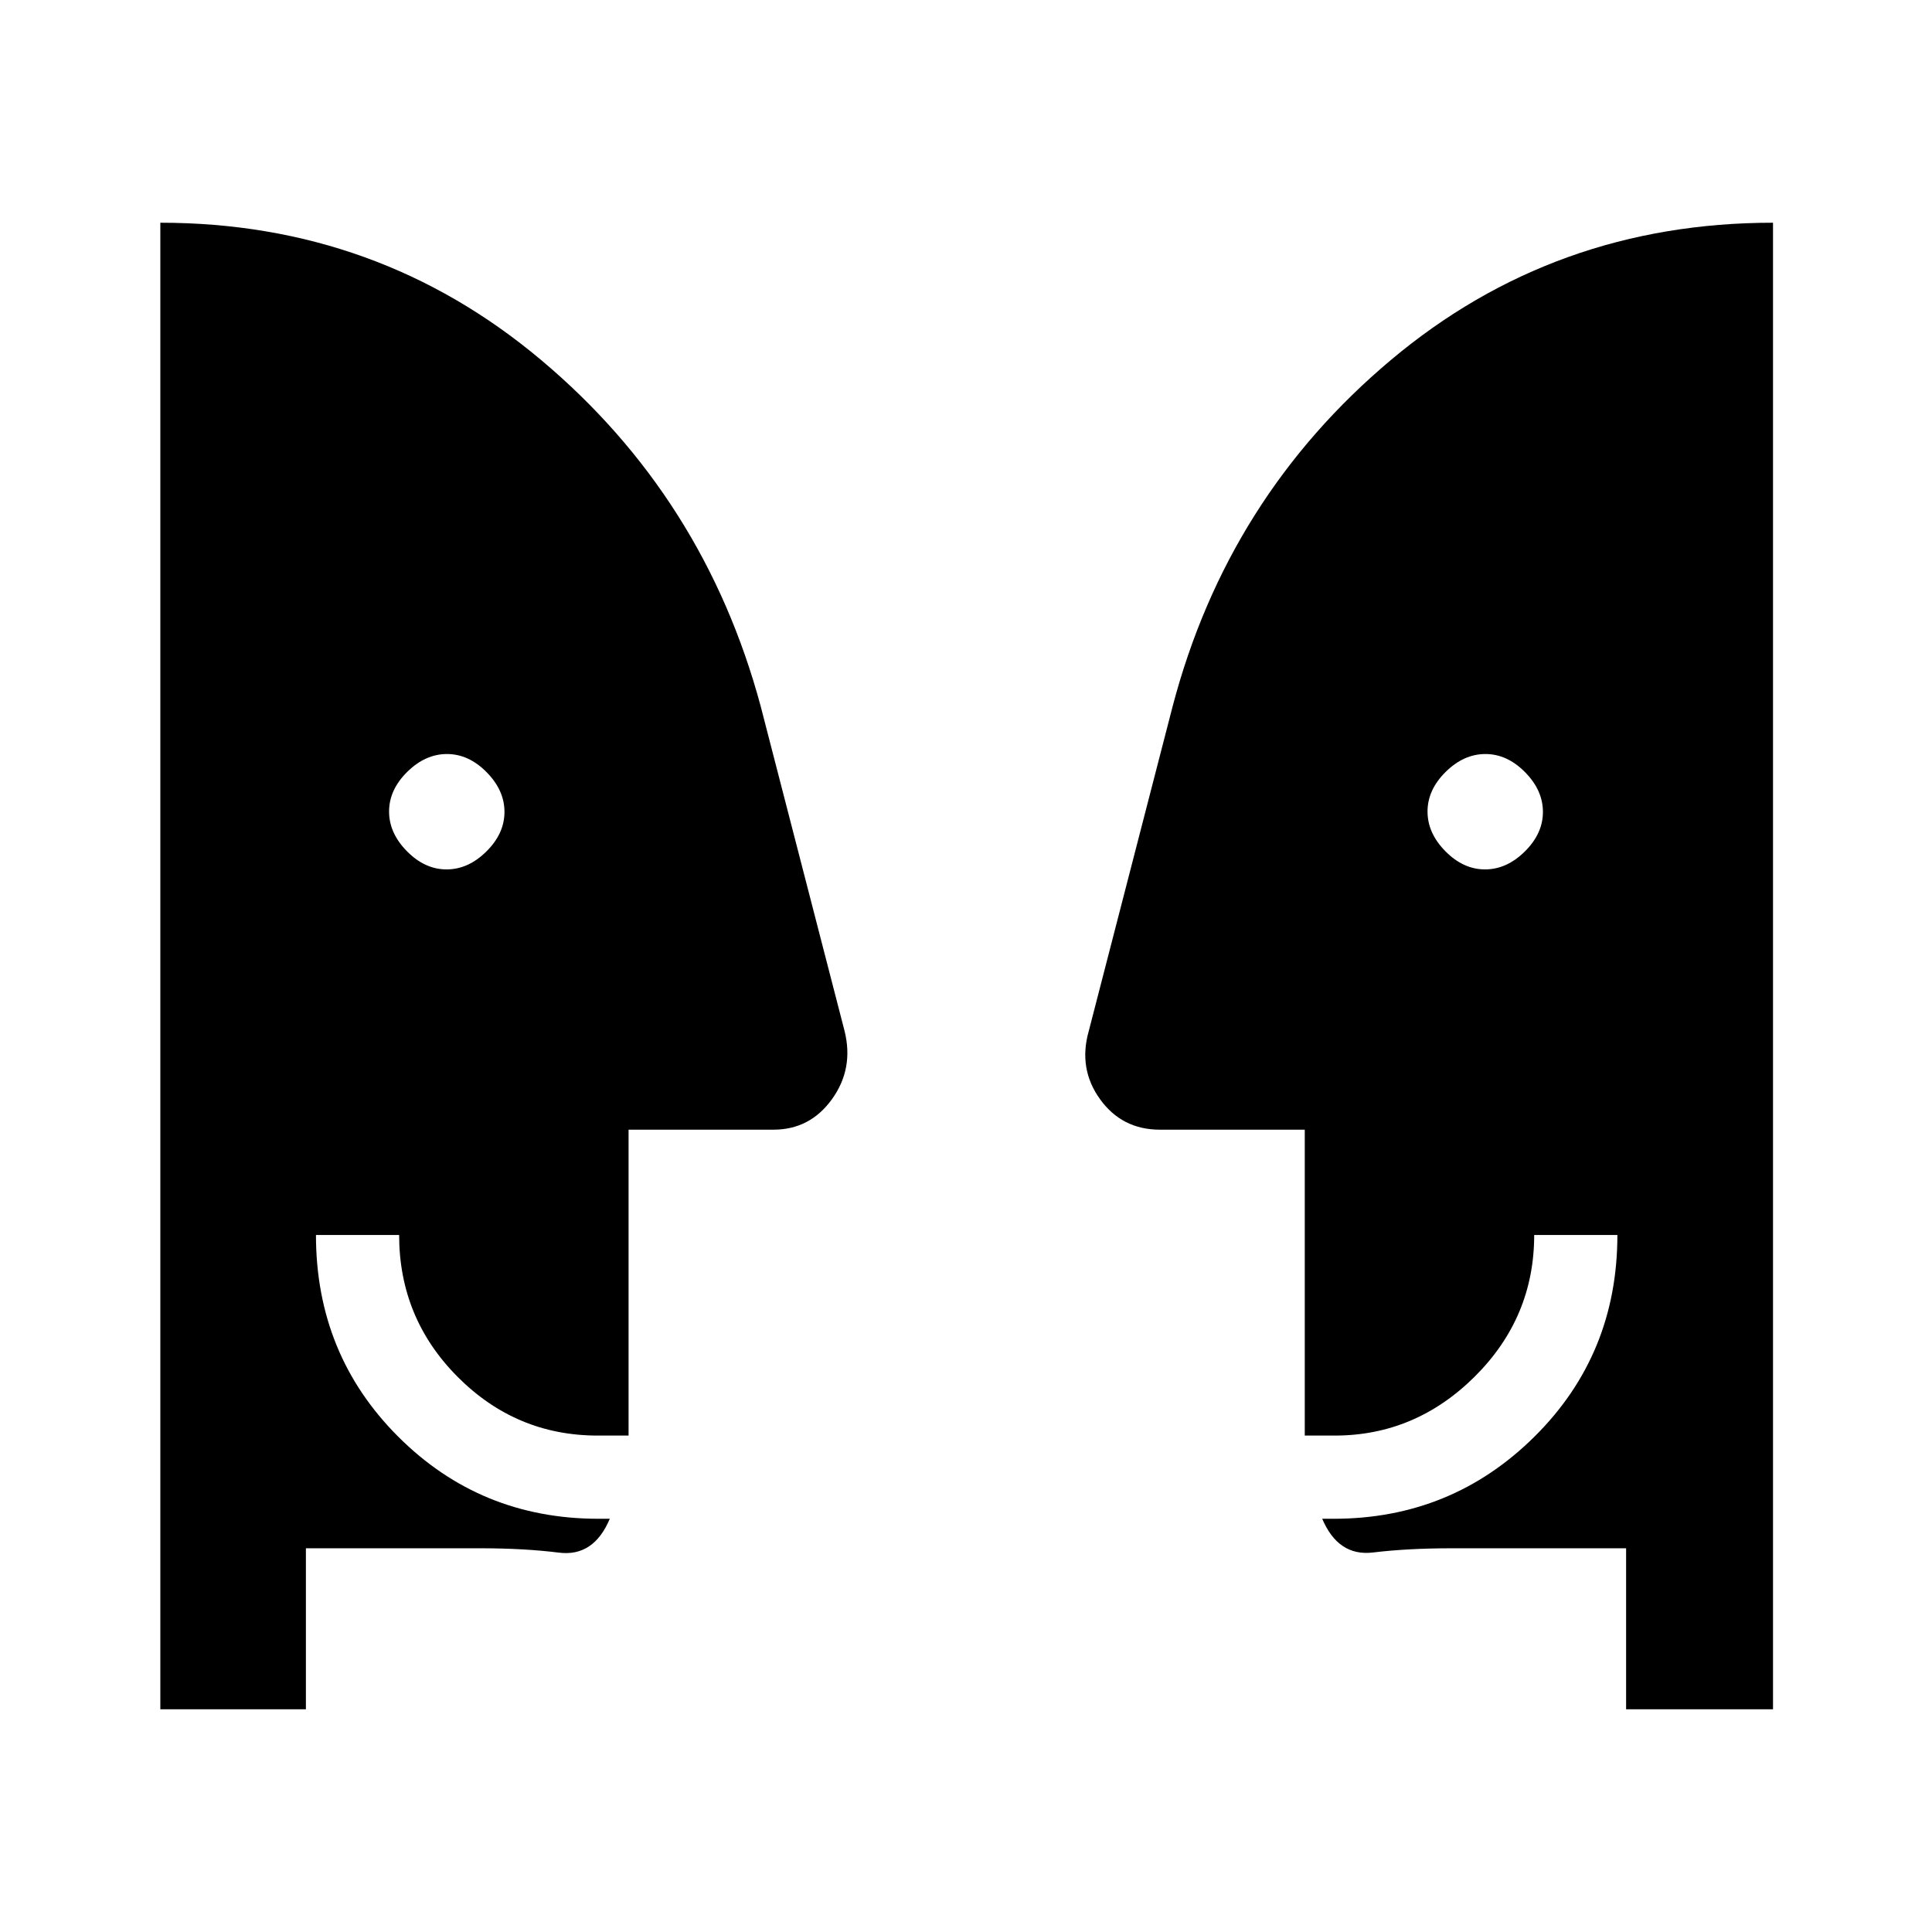 <svg xmlns="http://www.w3.org/2000/svg" height="40" viewBox="0 -960 960 960" width="40"><path d="M221.9-528q10.77 0 19.77-8.9 9-8.89 9-19.66t-8.9-19.77q-8.9-9-19.67-9-10.77 0-19.77 8.89-9 8.9-9 19.67 0 10.77 8.9 19.77t19.67 9Zm516 0q10.77 0 19.77-8.9 9-8.89 9-19.66t-8.9-19.77q-8.9-9-19.67-9-10.77 0-19.77 8.89-9 8.9-9 19.67 0 10.77 8.9 19.77t19.67 9ZM808-110.67v-80h-86.67q-21.83 0-39.08 2.09Q665-186.5 657-205.33h5.67q58.66 0 99.83-40.84 41.17-40.83 41.17-100.16h-41.34q0 40.95-29.5 70.31-29.51 29.35-69.66 29.35h-14.84v-152h-72q-18.81 0-29.74-15.16-10.92-15.17-5.57-33.92L582.67-609Q610-713 691.19-781.17q81.19-68.16 189.81-68.16v738.66h-73Zm-656 0H79.67v-738.66q107.95 0 189.14 68.16Q350-713 378-609l41.65 161.25q4.68 18.75-6.24 33.92-10.93 15.16-29.08 15.16h-72v152H297q-40.54 0-69.6-29.17-29.07-29.18-29.07-70.49H157q0 59.33 40.83 100.16 40.84 40.84 99.5 40.84H303q-8 19-25.25 16.83-17.25-2.17-39.08-2.17H152v80Z"/></svg>